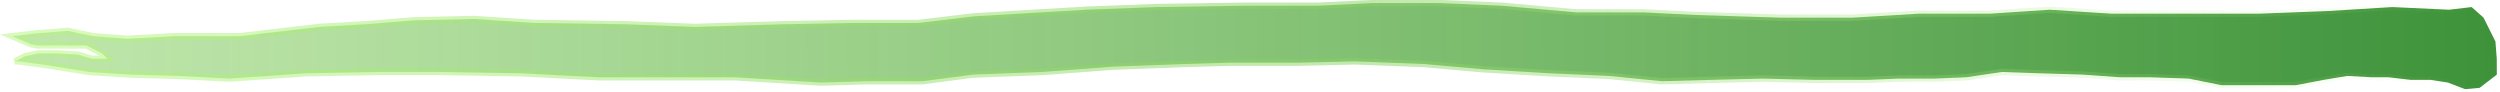 <?xml version="1.0" encoding="UTF-8" standalone="no"?>
<svg
   xmlns:dc="http://purl.org/dc/elements/1.1/"
   xmlns:cc="http://creativecommons.org/ns#"
   xmlns:rdf="http://www.w3.org/1999/02/22-rdf-syntax-ns#"
   xmlns:svg="http://www.w3.org/2000/svg"
   xmlns="http://www.w3.org/2000/svg"
   xmlns:xlink="http://www.w3.org/1999/xlink"
   xmlns:sodipodi="http://sodipodi.sourceforge.net/DTD/sodipodi-0.dtd"
   xmlns:inkscape="http://www.inkscape.org/namespaces/inkscape"
   sodipodi:docname="4_right.svg"
   inkscape:version="1.0 (4035a4fb49, 2020-05-01)"
   id="svg851"
   version="1.1"
   viewBox="0 0 103.791 3.837"
   height="3.837mm"
   width="103.791mm">
  <defs
     id="defs845">
    <linearGradient
       inkscape:collect="always"
       id="linearGradient1514">
      <stop
         style="stop-color:#b4f679;stop-opacity:0.502"
         offset="0"
         id="stop1508" />
      <stop
         id="stop1510"
         offset="0.546"
         style="stop-color:#86d061;stop-opacity:0.522;" />
      <stop
         style="stop-color:#b4f679;stop-opacity:0"
         offset="1"
         id="stop1512" />
    </linearGradient>
    <linearGradient
       id="linearGradient1486"
       inkscape:collect="always">
      <stop
         id="stop1482"
         offset="0"
         style="stop-color:#3d923a;stop-opacity:1" />
      <stop
         style="stop-color:#86d061;stop-opacity:0.522;"
         offset="1"
         id="stop1490" />
      <stop
         id="stop1484"
         offset="1"
         style="stop-color:#b4f679;stop-opacity:0.502" />
    </linearGradient>
    <linearGradient
       y2="13.899"
       x2="40.198"
       y1="13.706"
       x1="143.802"
       gradientUnits="userSpaceOnUse"
       id="linearGradient1496"
       xlink:href="#linearGradient1486"
       inkscape:collect="always" />
    <linearGradient
       gradientUnits="userSpaceOnUse"
       y2="13.899"
       x2="143.99"
       y1="13.899"
       x1="40.198"
       id="linearGradient1506"
       xlink:href="#linearGradient1514"
       inkscape:collect="always" />
  </defs>
  <sodipodi:namedview
     inkscape:window-maximized="1"
     inkscape:window-y="-9"
     inkscape:window-x="-9"
     inkscape:window-height="1001"
     inkscape:window-width="1920"
     inkscape:lockguides="true"
     showgrid="false"
     inkscape:document-rotation="0"
     inkscape:current-layer="layer1"
     inkscape:document-units="mm"
     inkscape:cy="-7.2715515"
     inkscape:cx="191.51794"
     inkscape:zoom="2.8284271"
     inkscape:pageshadow="2"
     inkscape:pageopacity="0.0"
     borderopacity="1.0"
     bordercolor="#666666"
     pagecolor="#ffffff"
     id="base" />
  <g
     transform="translate(-40.198,-11.981)"
     id="layer1"
     inkscape:groupmode="layer"
     inkscape:label="Calque 1">
    <path
       sodipodi:nodetypes="ccccccccccccccccccccccccccccccccccccccccccccccccccccccccccccccccccccccccccccccccccccccccccccccccccccccccccccccccccc"
       id="path2682"
       d="m 143.857,15.079 -0.714,0.549 -0.604,0.055 -0.714,-0.275 -0.714,-0.11 h -0.824 l -0.934,-0.11 h -0.714 l -0.989,-0.055 -0.989,0.165 -1.153,0.22 h -1.373 -1.703 l -1.373,-0.275 -1.648,-0.055 h -1.208 l -1.538,-0.11 -1.813,-0.055 -1.538,-0.055 -1.483,0.22 -1.318,0.055 h -1.483 l -1.318,0.055 h -2.142 l -2.197,-0.055 -2.197,0.055 -1.977,0.055 -2.197,-0.22 -2.472,-0.11 -2.746,-0.165 -2.472,-0.22 -2.856,-0.11 -2.362,0.055 h -2.856 l -1.867,0.055 -2.966,0.11 -2.911,0.22 -2.911,0.11 -2.087,0.275 h -2.307 l -1.922,0.055 -3.57,-0.22 h -3.076 -2.582 l -3.186,-0.165 -3.351,-0.055 h -1.263 -1.263 l -1.538,0.027 -1.538,0.028 -3.186,0.22 -2.087,-0.11 -2.032,-0.055 -1.703,-0.11 -1.703,-0.275 -1.208,-0.165 h -0.165 l 0.439,-0.22 0.549,-0.11 h 0.769 l 0.879,0.055 0.549,0.165 h 0.275 0.384 l -0.22,-0.22 -0.659,-0.33 h -0.659 -0.494 -0.879 l -0.275,-0.055 -0.769,-0.33 0.934,-0.11 1.373,-0.11 1.044,0.22 1.428,0.11 1.922,-0.11 h 2.746 l 3.296,-0.384 1.922,-0.11 2.032,-0.165 2.472,-0.055 2.527,0.165 3.79,0.055 2.856,0.11 3.68,-0.11 2.856,-0.055 h 2.746 l 2.307,-0.275 1.867,-0.11 2.801,-0.165 2.911,-0.11 3.625,-0.055 h 3.076 l 2.252,-0.11 h 2.801 l 2.582,0.11 3.076,0.275 h 2.801 l 2.197,0.11 3.515,0.11 h 2.966 l 2.746,-0.165 h 2.966 l 2.472,-0.165 2.582,0.165 h 3.021 3.076 l 2.856,-0.11 2.691,-0.165 2.362,0.11 0.934,-0.11 0.494,0.439 0.494,0.989 0.055,0.714 z"
       style="fill:url(#linearGradient1496);fill-opacity:1;stroke:url(#linearGradient1506);stroke-width:0.265px;stroke-linecap:butt;stroke-linejoin:miter;stroke-opacity:0.973" />
  </g>
</svg>
